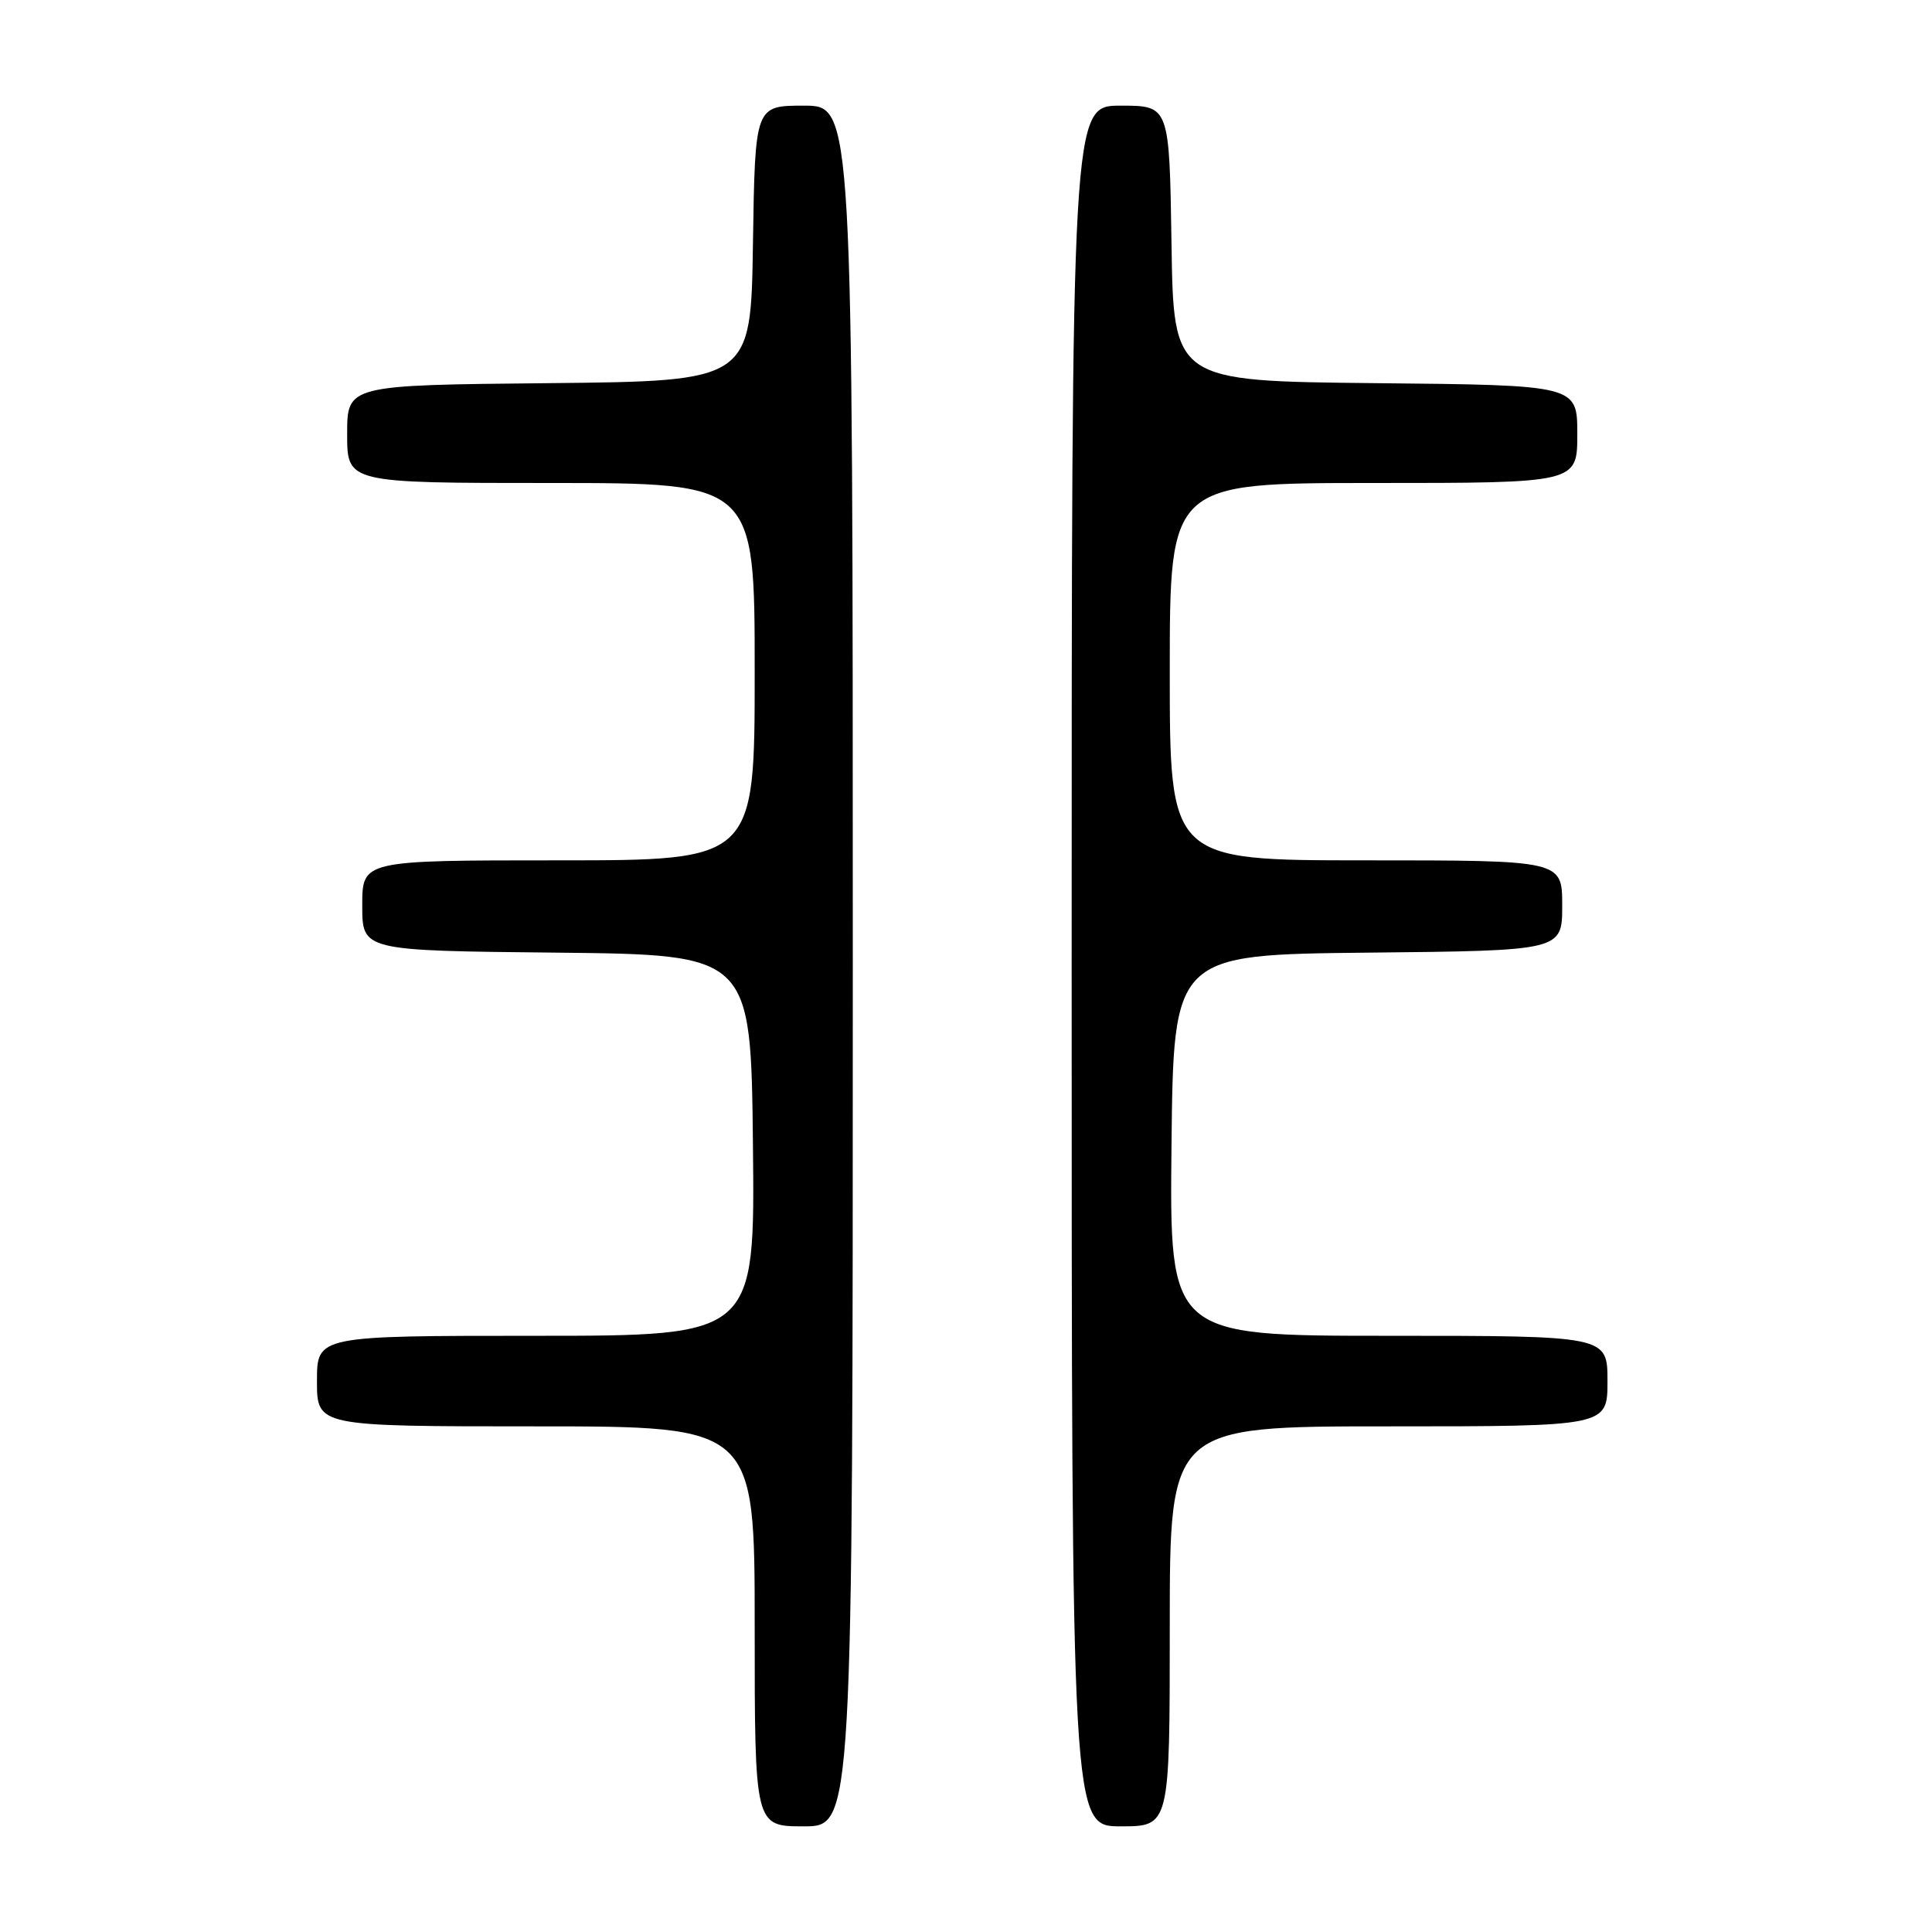 <?xml version="1.0" encoding="UTF-8" standalone="no"?>
<!DOCTYPE svg PUBLIC "-//W3C//DTD SVG 1.1//EN" "http://www.w3.org/Graphics/SVG/1.1/DTD/svg11.dtd" >
<svg xmlns="http://www.w3.org/2000/svg" xmlns:xlink="http://www.w3.org/1999/xlink" version="1.1" viewBox="0 0 256 256">
 <g >
 <path fill="currentColor"
d=" M 113.00 128.00 C 113.00 14.00 113.00 14.00 106.52 14.00 C 100.05 14.00 100.05 14.00 99.77 32.25 C 99.50 50.50 99.50 50.50 72.75 50.77 C 46.00 51.03 46.00 51.03 46.00 57.52 C 46.00 64.00 46.00 64.00 73.00 64.00 C 100.00 64.00 100.00 64.00 100.00 89.00 C 100.00 114.00 100.00 114.00 74.00 114.00 C 48.00 114.00 48.00 114.00 48.00 119.98 C 48.00 125.97 48.00 125.97 73.75 126.23 C 99.50 126.50 99.50 126.50 99.77 151.75 C 100.03 177.00 100.03 177.00 71.02 177.00 C 42.00 177.00 42.00 177.00 42.00 183.00 C 42.00 189.00 42.00 189.00 71.00 189.00 C 100.00 189.00 100.00 189.00 100.00 215.50 C 100.00 242.00 100.00 242.00 106.50 242.00 C 113.00 242.00 113.00 242.00 113.00 128.00 Z  M 155.00 215.50 C 155.00 189.00 155.00 189.00 184.00 189.00 C 213.00 189.00 213.00 189.00 213.00 183.00 C 213.00 177.00 213.00 177.00 183.98 177.00 C 154.97 177.00 154.97 177.00 155.23 151.75 C 155.50 126.50 155.50 126.50 181.25 126.23 C 207.00 125.97 207.00 125.97 207.00 119.98 C 207.00 114.00 207.00 114.00 181.00 114.00 C 155.00 114.00 155.00 114.00 155.00 89.00 C 155.00 64.00 155.00 64.00 182.00 64.00 C 209.00 64.00 209.00 64.00 209.00 57.52 C 209.00 51.03 209.00 51.03 182.25 50.77 C 155.50 50.50 155.50 50.50 155.23 32.25 C 154.95 14.00 154.95 14.00 148.48 14.00 C 142.00 14.00 142.00 14.00 142.00 128.00 C 142.00 242.00 142.00 242.00 148.50 242.00 C 155.00 242.00 155.00 242.00 155.00 215.50 Z "/>
</g>
</svg>